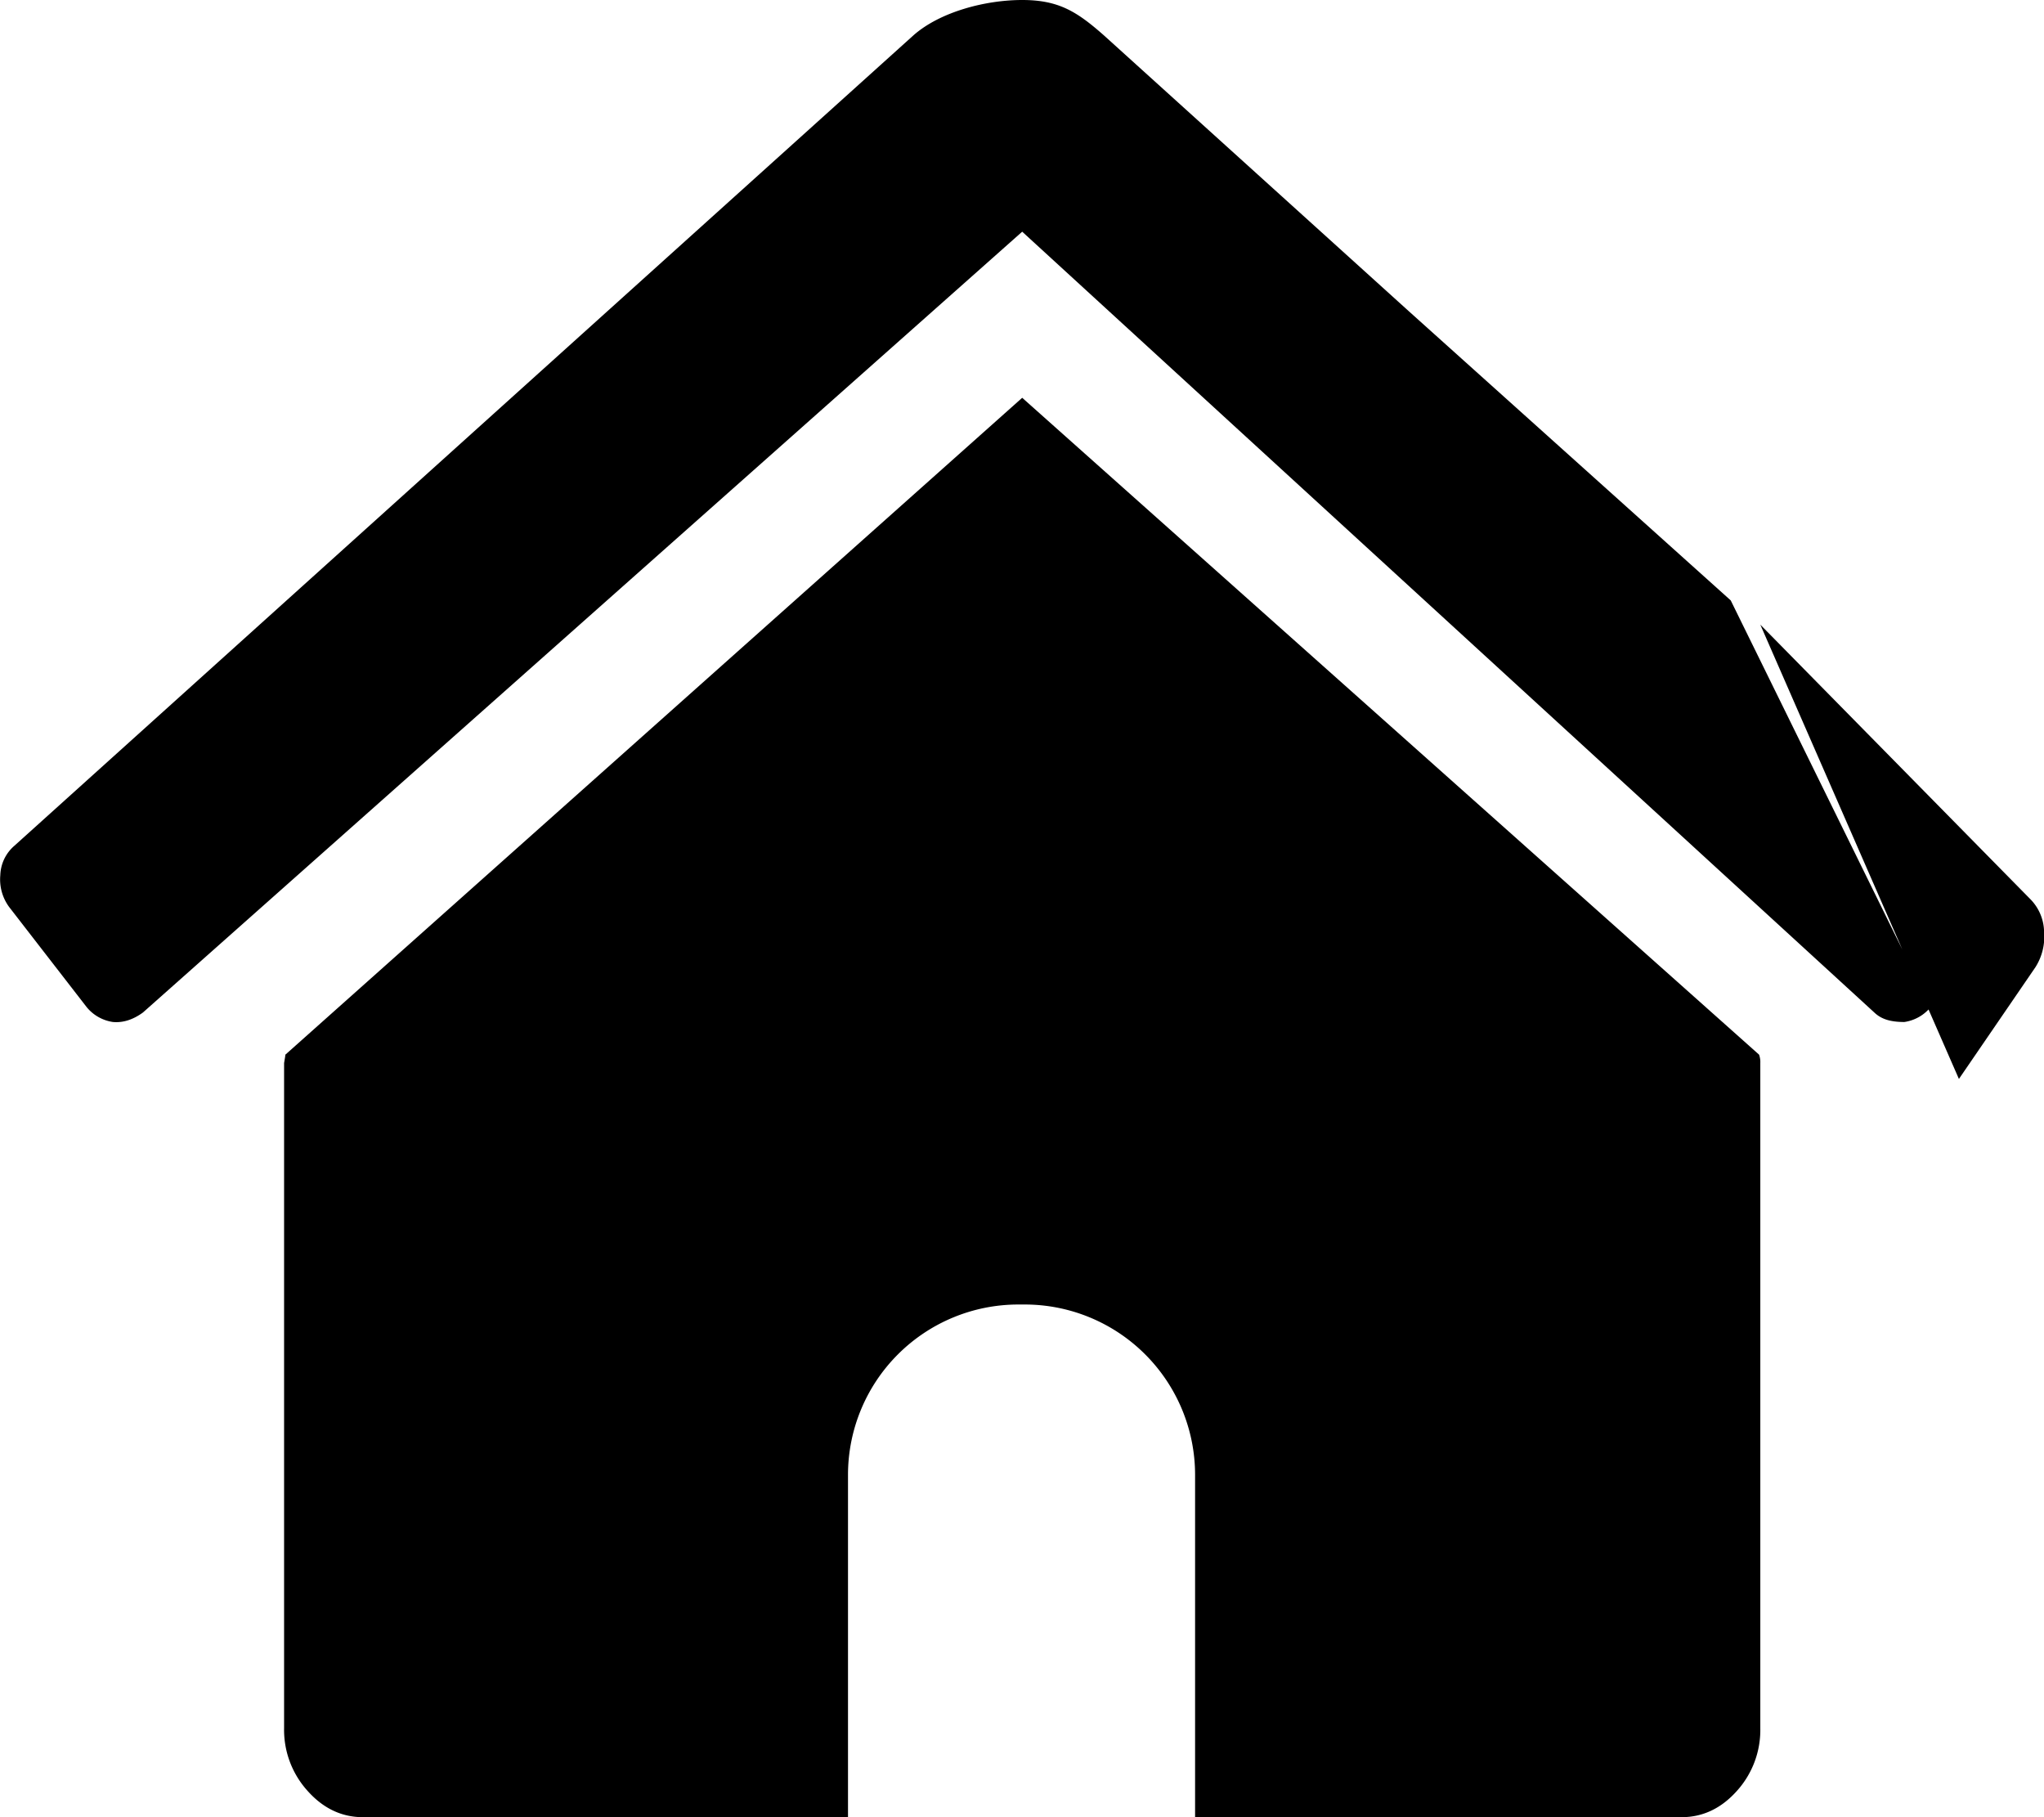 <?xml version="1.0" standalone="no"?><!DOCTYPE svg PUBLIC "-//W3C//DTD SVG 1.1//EN" "http://www.w3.org/Graphics/SVG/1.1/DTD/svg11.dtd"><svg t="1514369746643" class="icon" style="" viewBox="0 0 1152 1024" version="1.1" xmlns="http://www.w3.org/2000/svg" p-id="1123" xmlns:xlink="http://www.w3.org/1999/xlink" width="225" height="200"><defs><style type="text/css"></style></defs><path d="M992.111 599.008v374.976a51.2 51.2 0 0 1-13.184 35.2c-8.8 9.856-19.2 14.816-31.264 14.816h-274.112v-192.896a96 96 0 0 0-96-96h-3.616a96 96 0 0 0-96 96V1024H204.591c-12.032 0-22.464-4.96-31.264-14.848A51.2 51.2 0 0 1 160.111 973.984V599.04c0.576-3.392 0.704-4.16 0.704-4.704L576.111 224.16l415.296 370.144a12.096 12.096 0 0 1 0.704 4.704z m96-31.488a23.488 23.488 0 0 1-14.816 8.384c-8.224 0-13.152-1.76-16.928-5.344L576.111 130.56 80.559 570.56c-5.632 4.096-11.264 5.856-16.928 5.344a23.488 23.488 0 0 1-14.784-8.384L5.135 511.072a26.144 26.144 0 0 1-4.96-17.92 22.784 22.784 0 0 1 7.776-16.416L514.895 19.84C529.935 6.624 555.439 0 576.111 0c20.672 0 30.912 6.624 45.952 19.84l172.032 155.616 181.344 162.88M992.111 352l152.288 154.784a26.816 26.816 0 0 1 7.648 18.304 32 32 0 0 1-4.896 19.968L1104.047 608" p-id="1124"></path></svg>